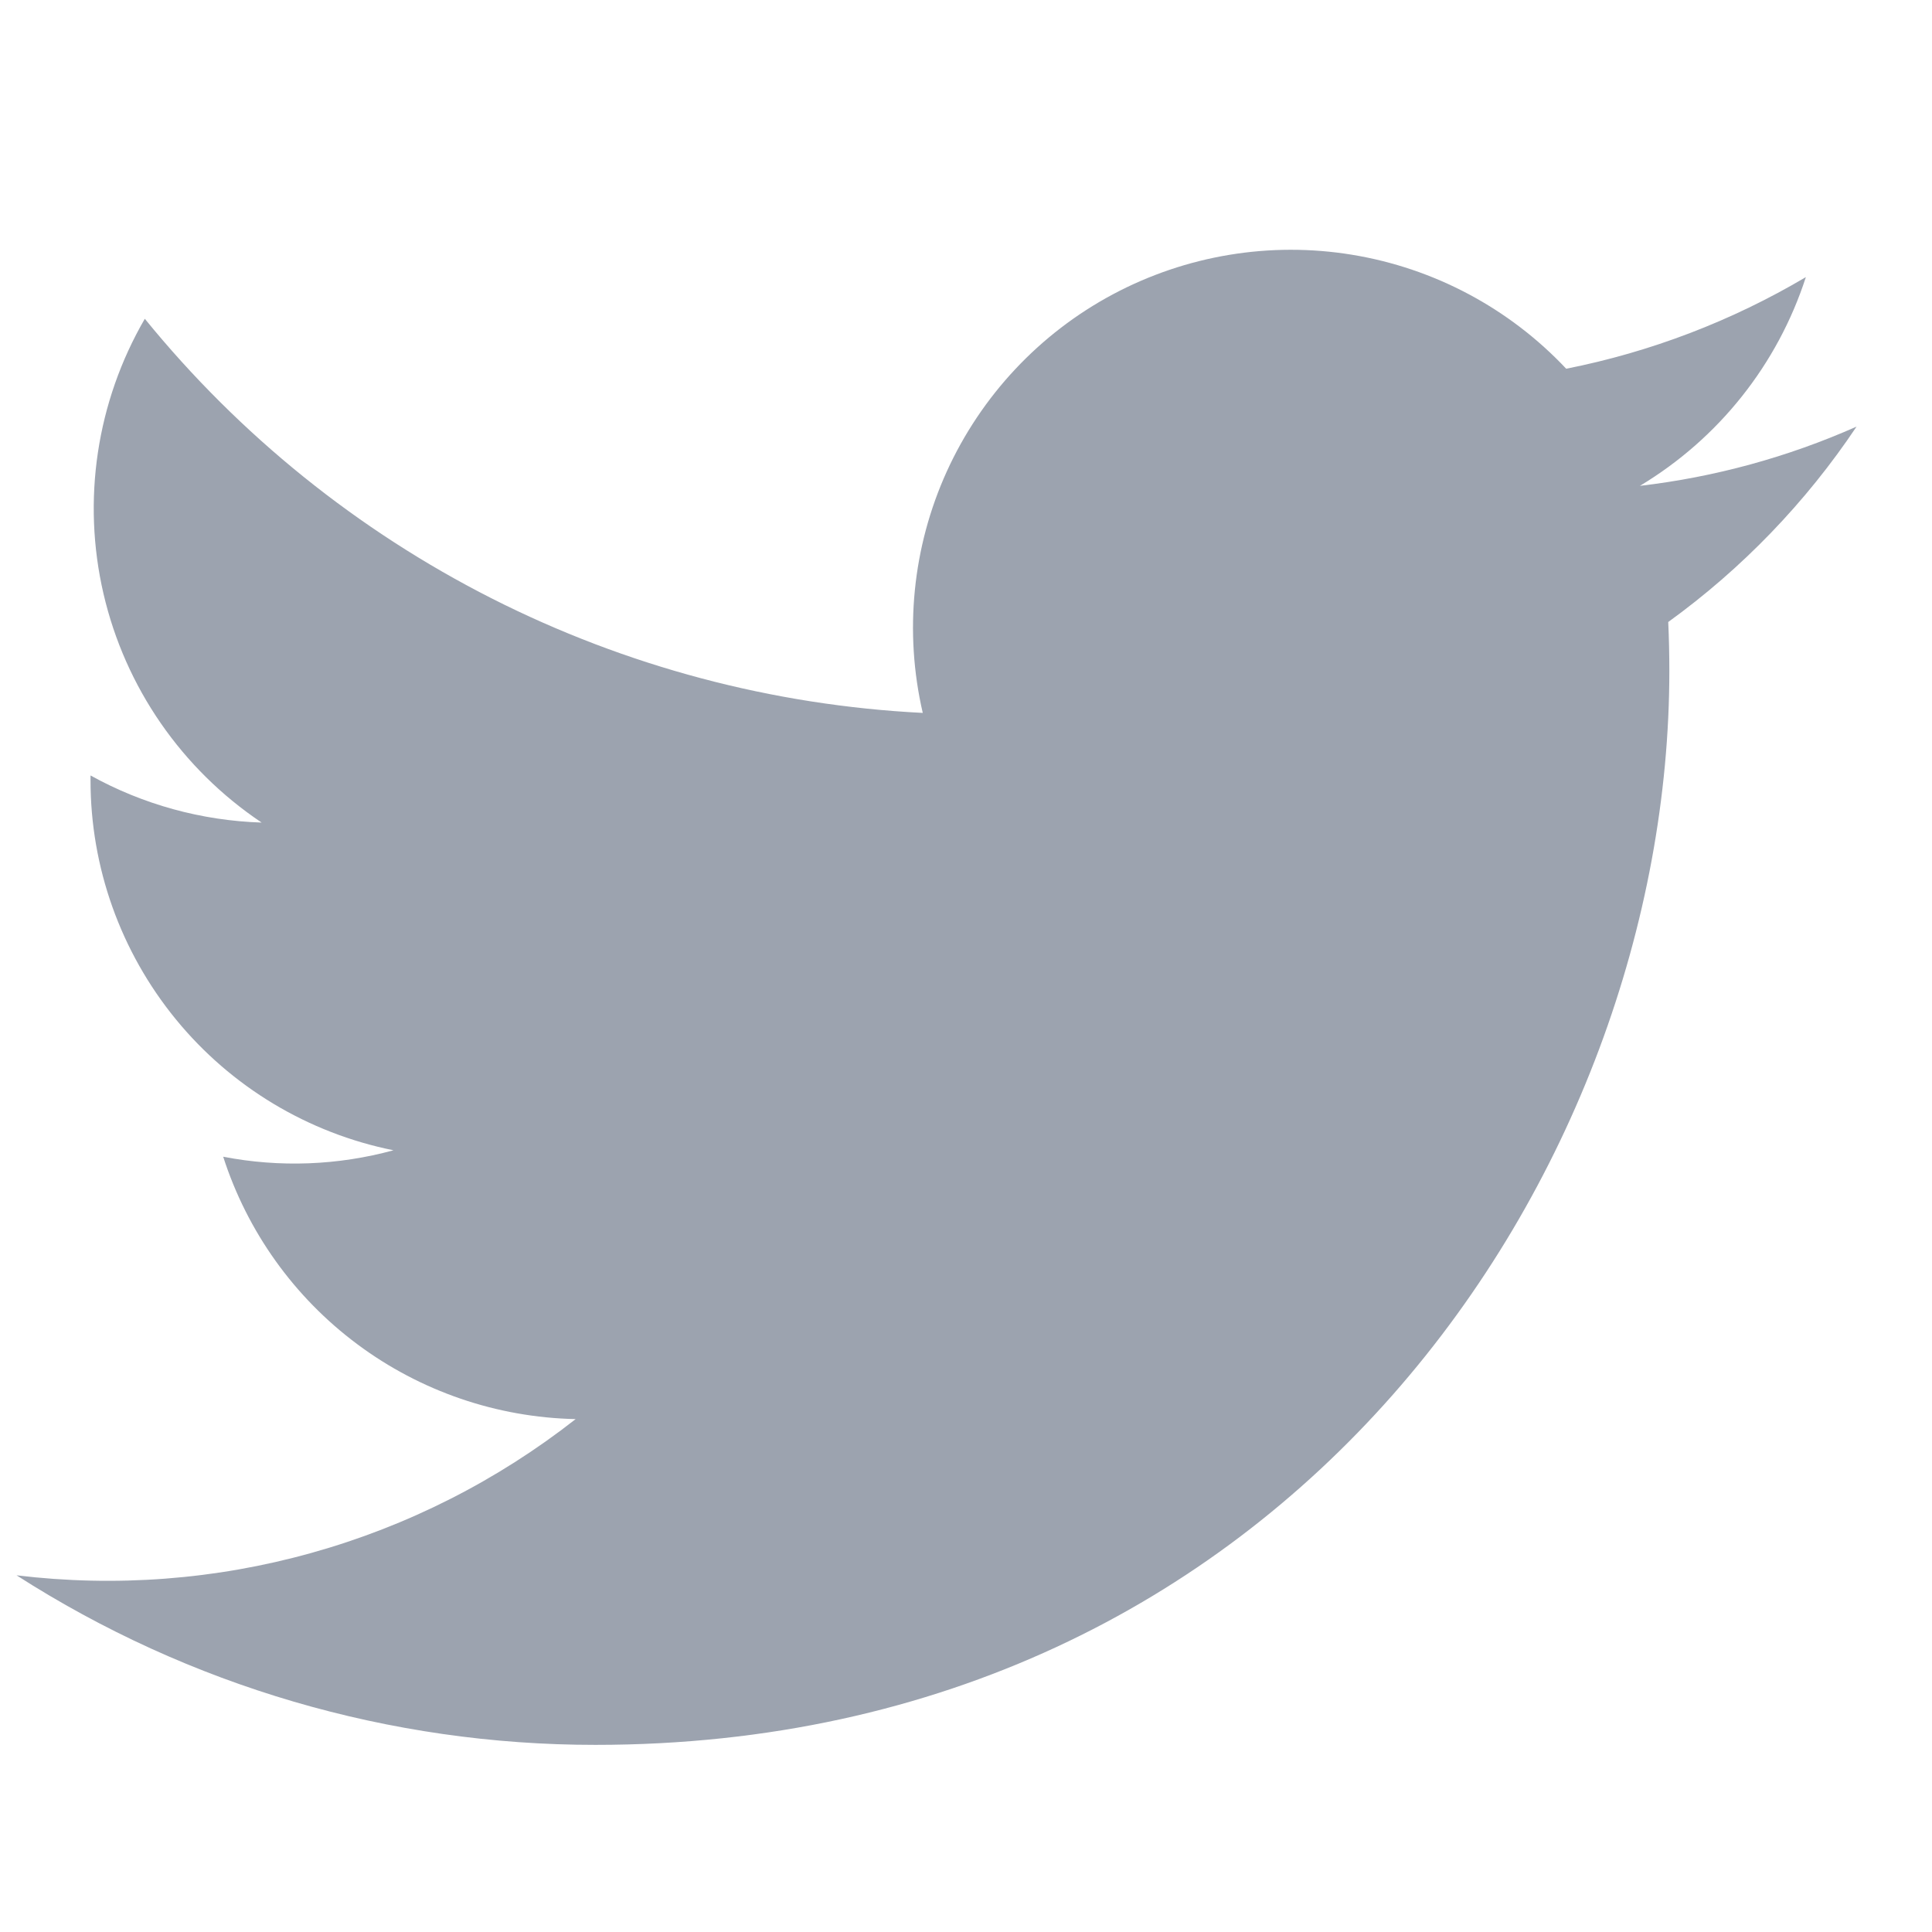 <svg width="21" height="21" viewBox="0 0 21 21" fill="none" xmlns="http://www.w3.org/2000/svg">
<g clip-path="url(#clip0_66_6949)">
<g clip-path="url(#clip1_66_6949)">
<path d="M6.472 18.966C14.017 18.966 18.145 12.713 18.145 7.292C18.145 7.116 18.141 6.937 18.133 6.761C18.936 6.18 19.629 5.461 20.18 4.637C19.432 4.969 18.638 5.186 17.825 5.281C18.681 4.767 19.322 3.961 19.629 3.012C18.823 3.489 17.942 3.826 17.024 4.008C16.405 3.35 15.587 2.915 14.696 2.769C13.805 2.623 12.891 2.775 12.095 3.2C11.298 3.626 10.665 4.303 10.291 5.125C9.918 5.947 9.826 6.869 10.03 7.749C8.399 7.667 6.803 7.243 5.346 6.505C3.89 5.767 2.604 4.731 1.574 3.465C1.05 4.368 0.889 5.437 1.125 6.454C1.361 7.471 1.976 8.36 2.844 8.941C2.192 8.92 1.554 8.745 0.984 8.429V8.479C0.983 9.427 1.311 10.345 1.911 11.079C2.511 11.813 3.347 12.316 4.277 12.503C3.673 12.668 3.04 12.692 2.426 12.573C2.688 13.388 3.198 14.101 3.885 14.612C4.571 15.123 5.401 15.407 6.257 15.425C5.405 16.093 4.43 16.588 3.387 16.879C2.345 17.171 1.255 17.253 0.18 17.123C2.057 18.327 4.241 18.967 6.472 18.966Z" fill="#9CA3AF"/>
</g>
</g>
<defs>
<clipPath id="clip0_66_6949">
<rect width="20" height="20" fill="white" transform="translate(0.18 0.84)"/>
</clipPath>
<clipPath id="clip1_66_6949">
<rect width="20" height="20" fill="white" transform="translate(0.18 0.84)"/>
</clipPath>
</defs>
</svg>
